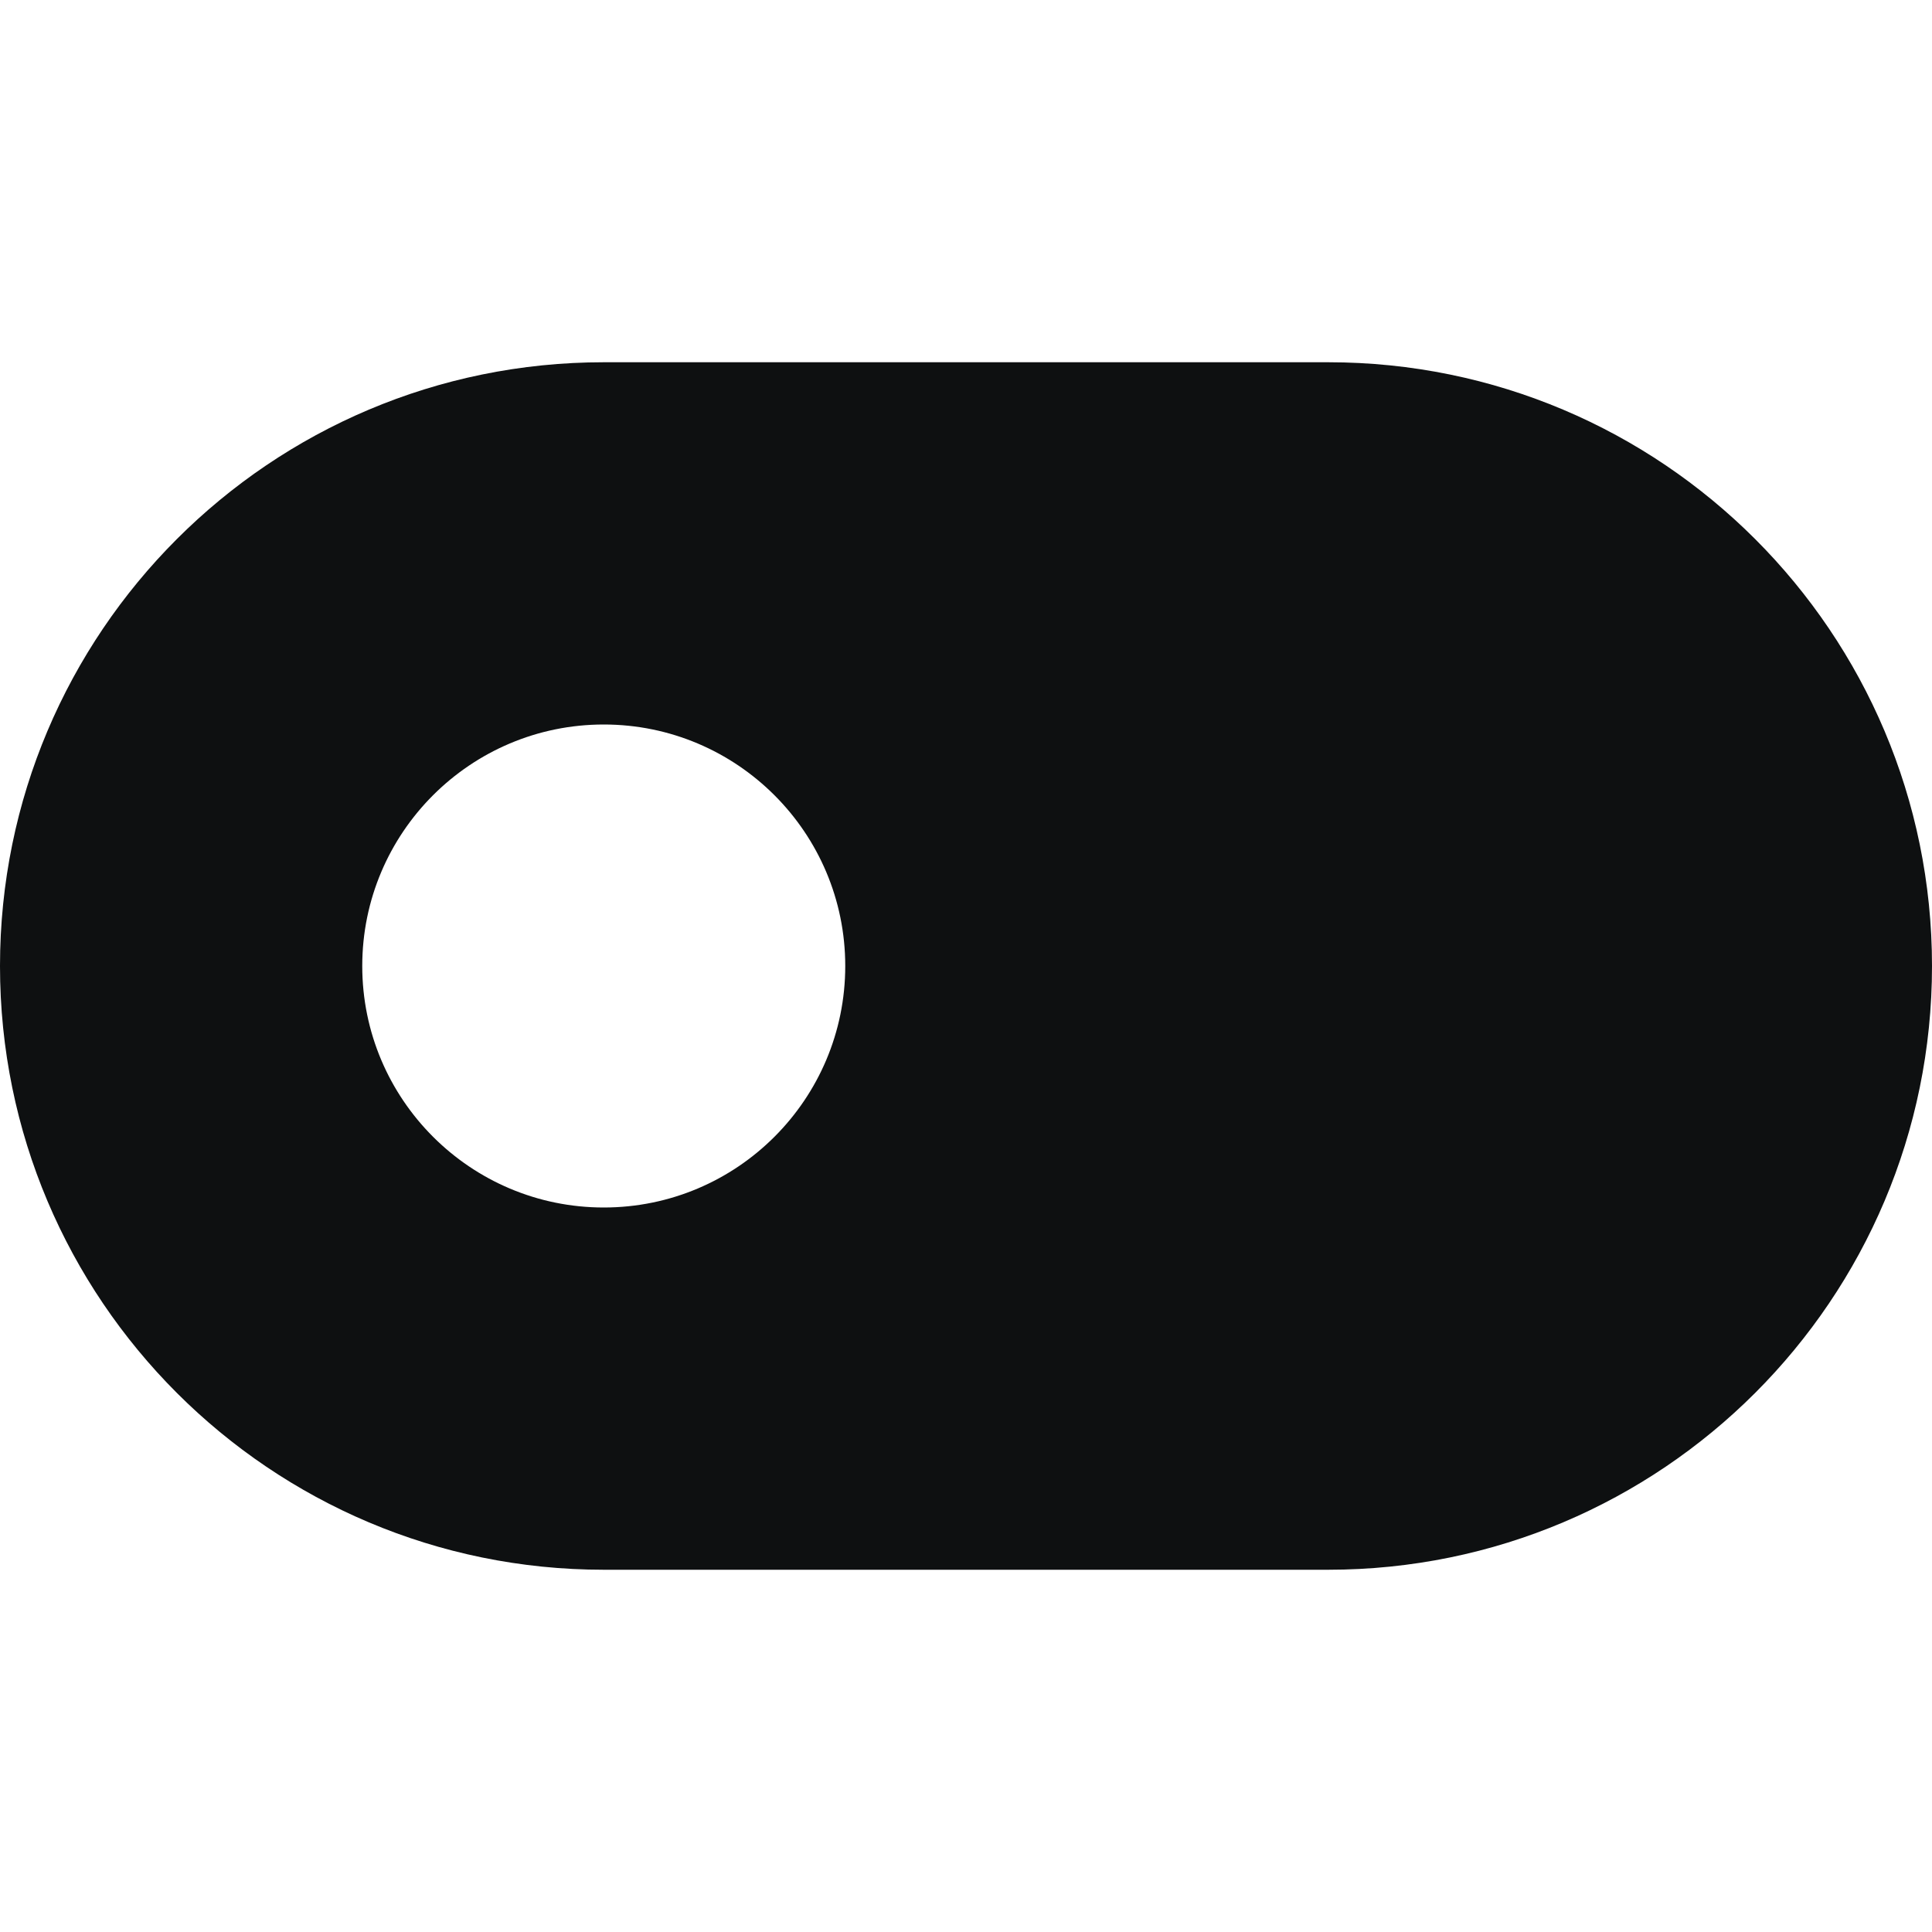 <svg viewBox="0 0 12 12" fill="none" xmlns="http://www.w3.org/2000/svg">
<path fill-rule="evenodd" clip-rule="evenodd" d="M3.75 2.25C1.679 2.25 0 3.929 0 6C0 8.071 1.679 9.75 3.75 9.75H8.25C10.321 9.75 12 8.071 12 6C12 3.929 10.321 2.25 8.25 2.25H3.75ZM5.25 6C5.25 5.172 4.578 4.5 3.75 4.5C2.922 4.5 2.25 5.172 2.25 6C2.25 6.828 2.922 7.5 3.75 7.5C4.578 7.5 5.25 6.828 5.25 6Z" fill="#0E1011"/>
</svg>
